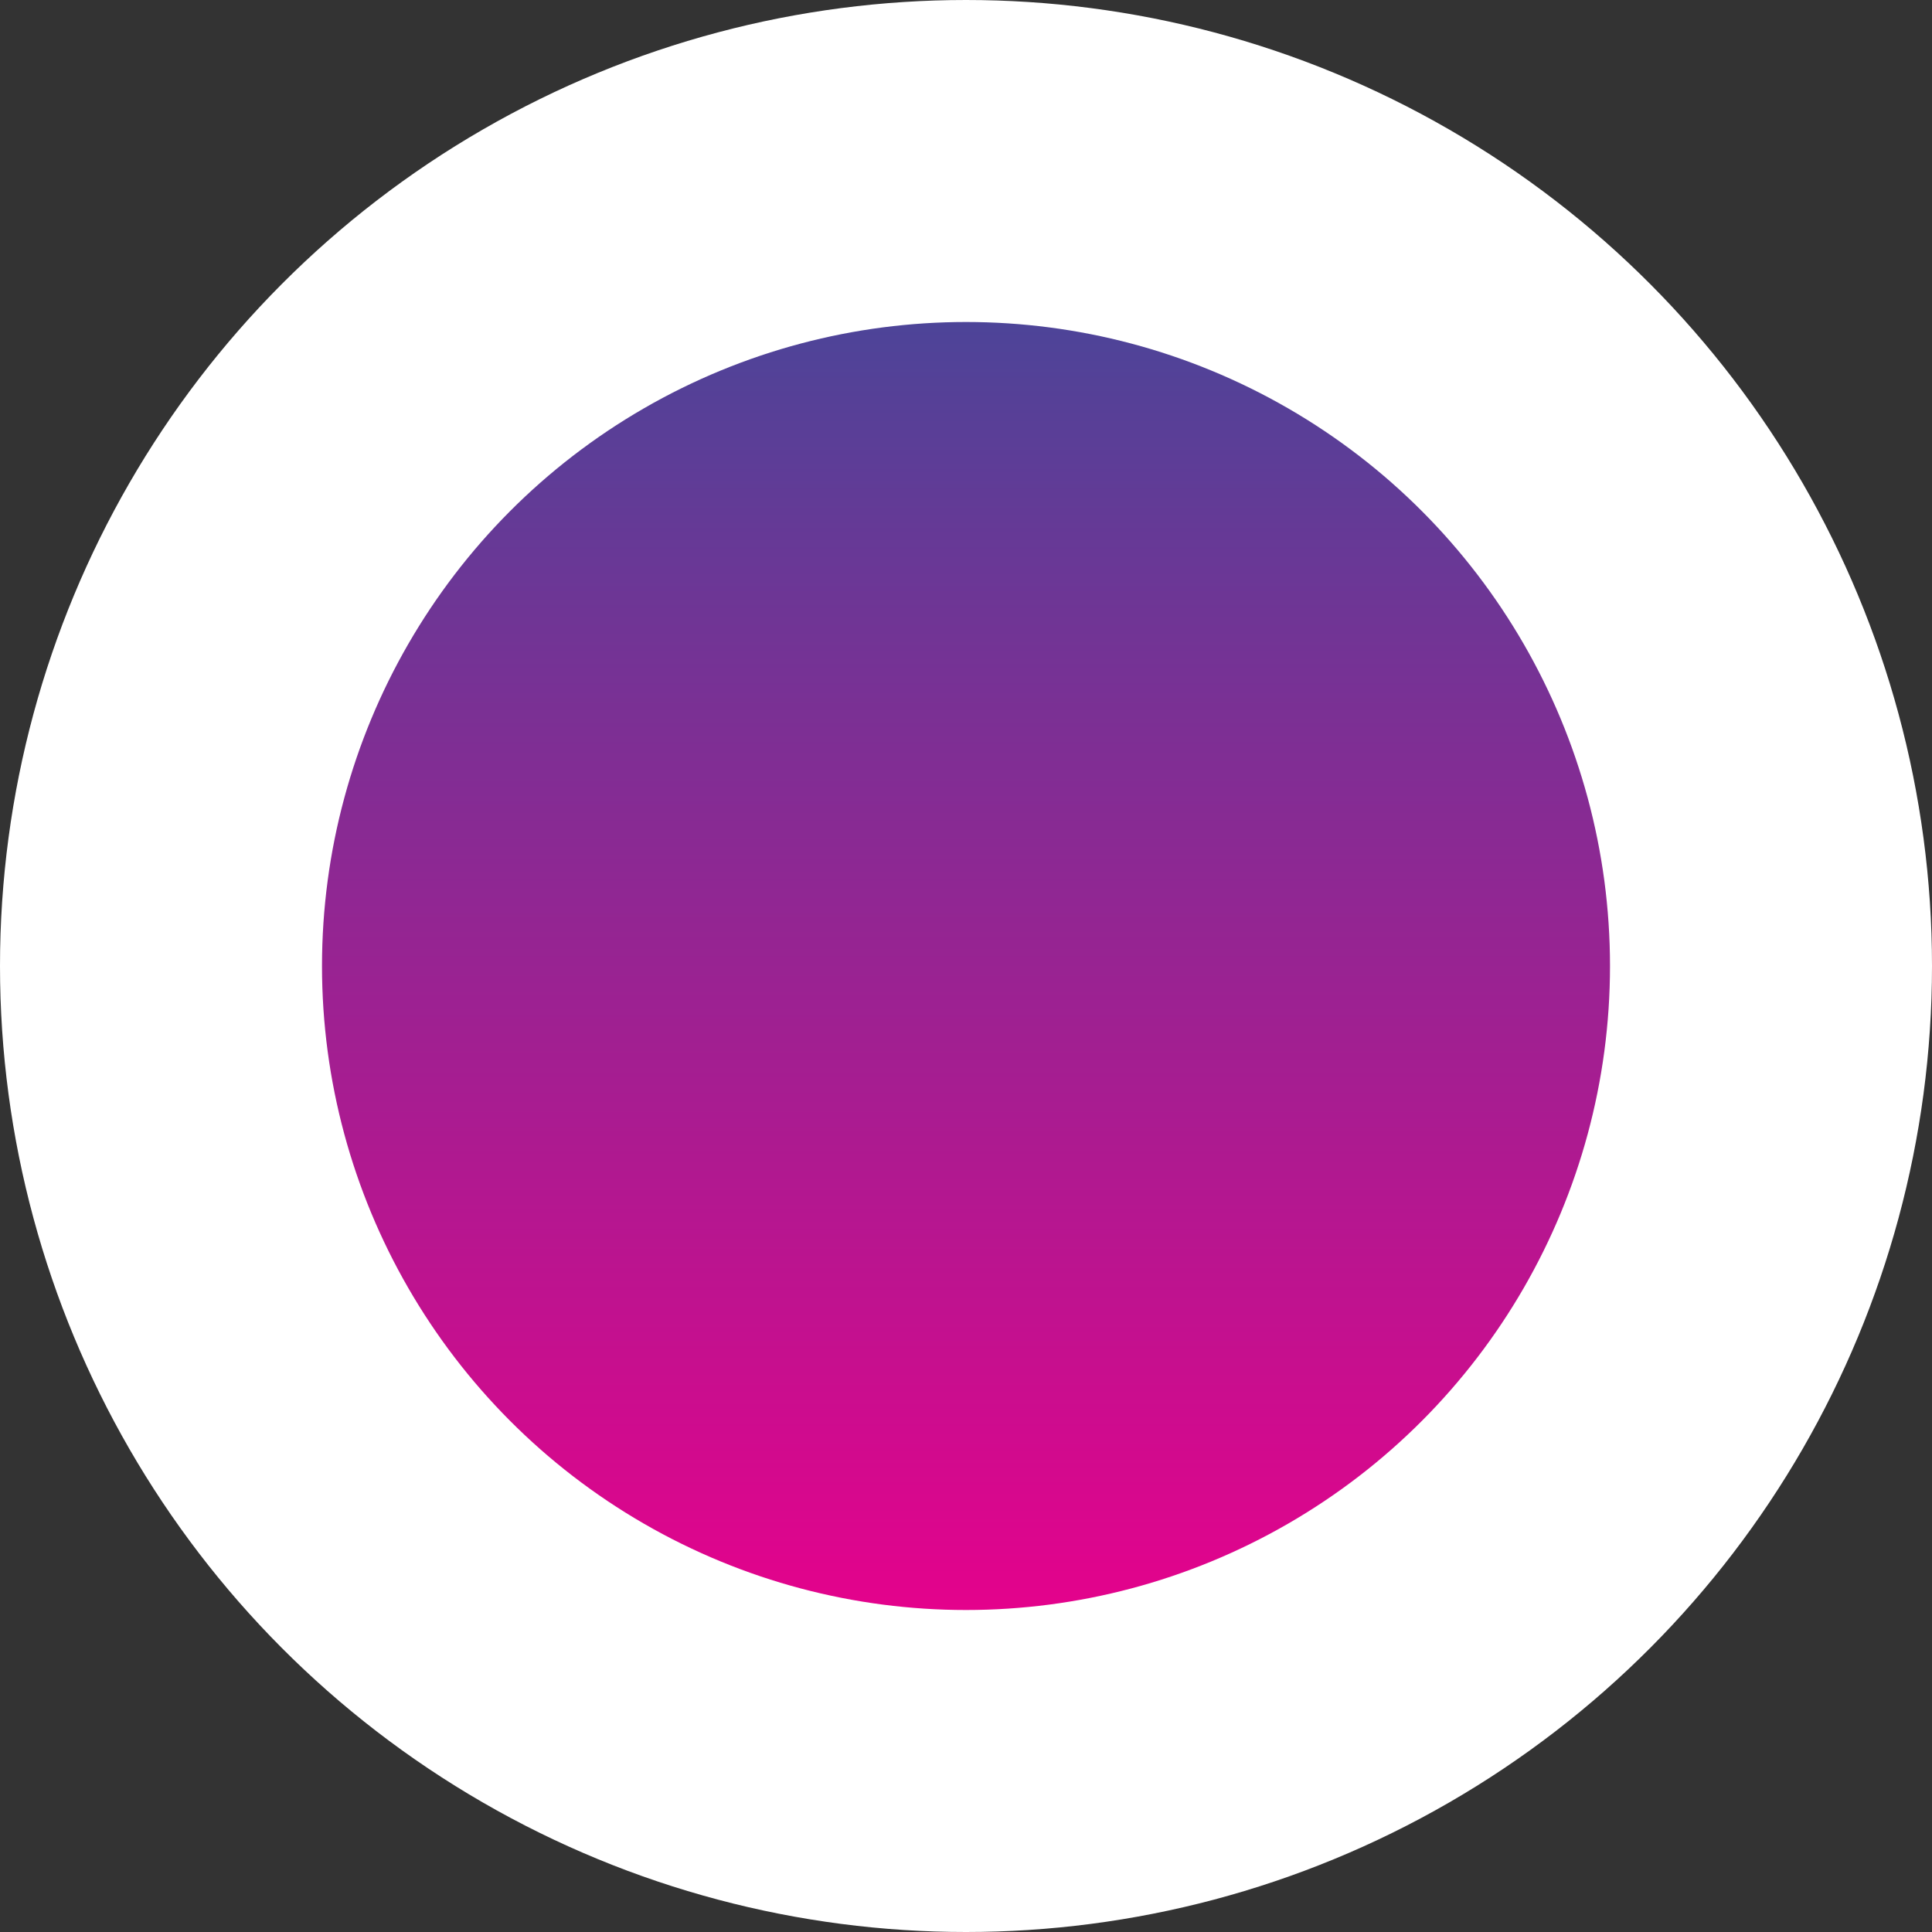 <svg width="12" height="12" viewBox="0 0 12 12" fill="none" xmlns="http://www.w3.org/2000/svg">
<rect x="0" y="0" width="12" height="12" fill="#333333" stroke="none"/>
<circle cx="6" cy="6" r="5" fill="url(#paint0_linear)" stroke="white" stroke-width="2"/>
<defs>
<linearGradient id="paint0_linear" x1="6" y1="2" x2="6" y2="10" gradientUnits="userSpaceOnUse">
<stop stop-color="#4D4498"/>
<stop offset="1" stop-color="#E4028C"/>
</linearGradient>
</defs>
</svg>
